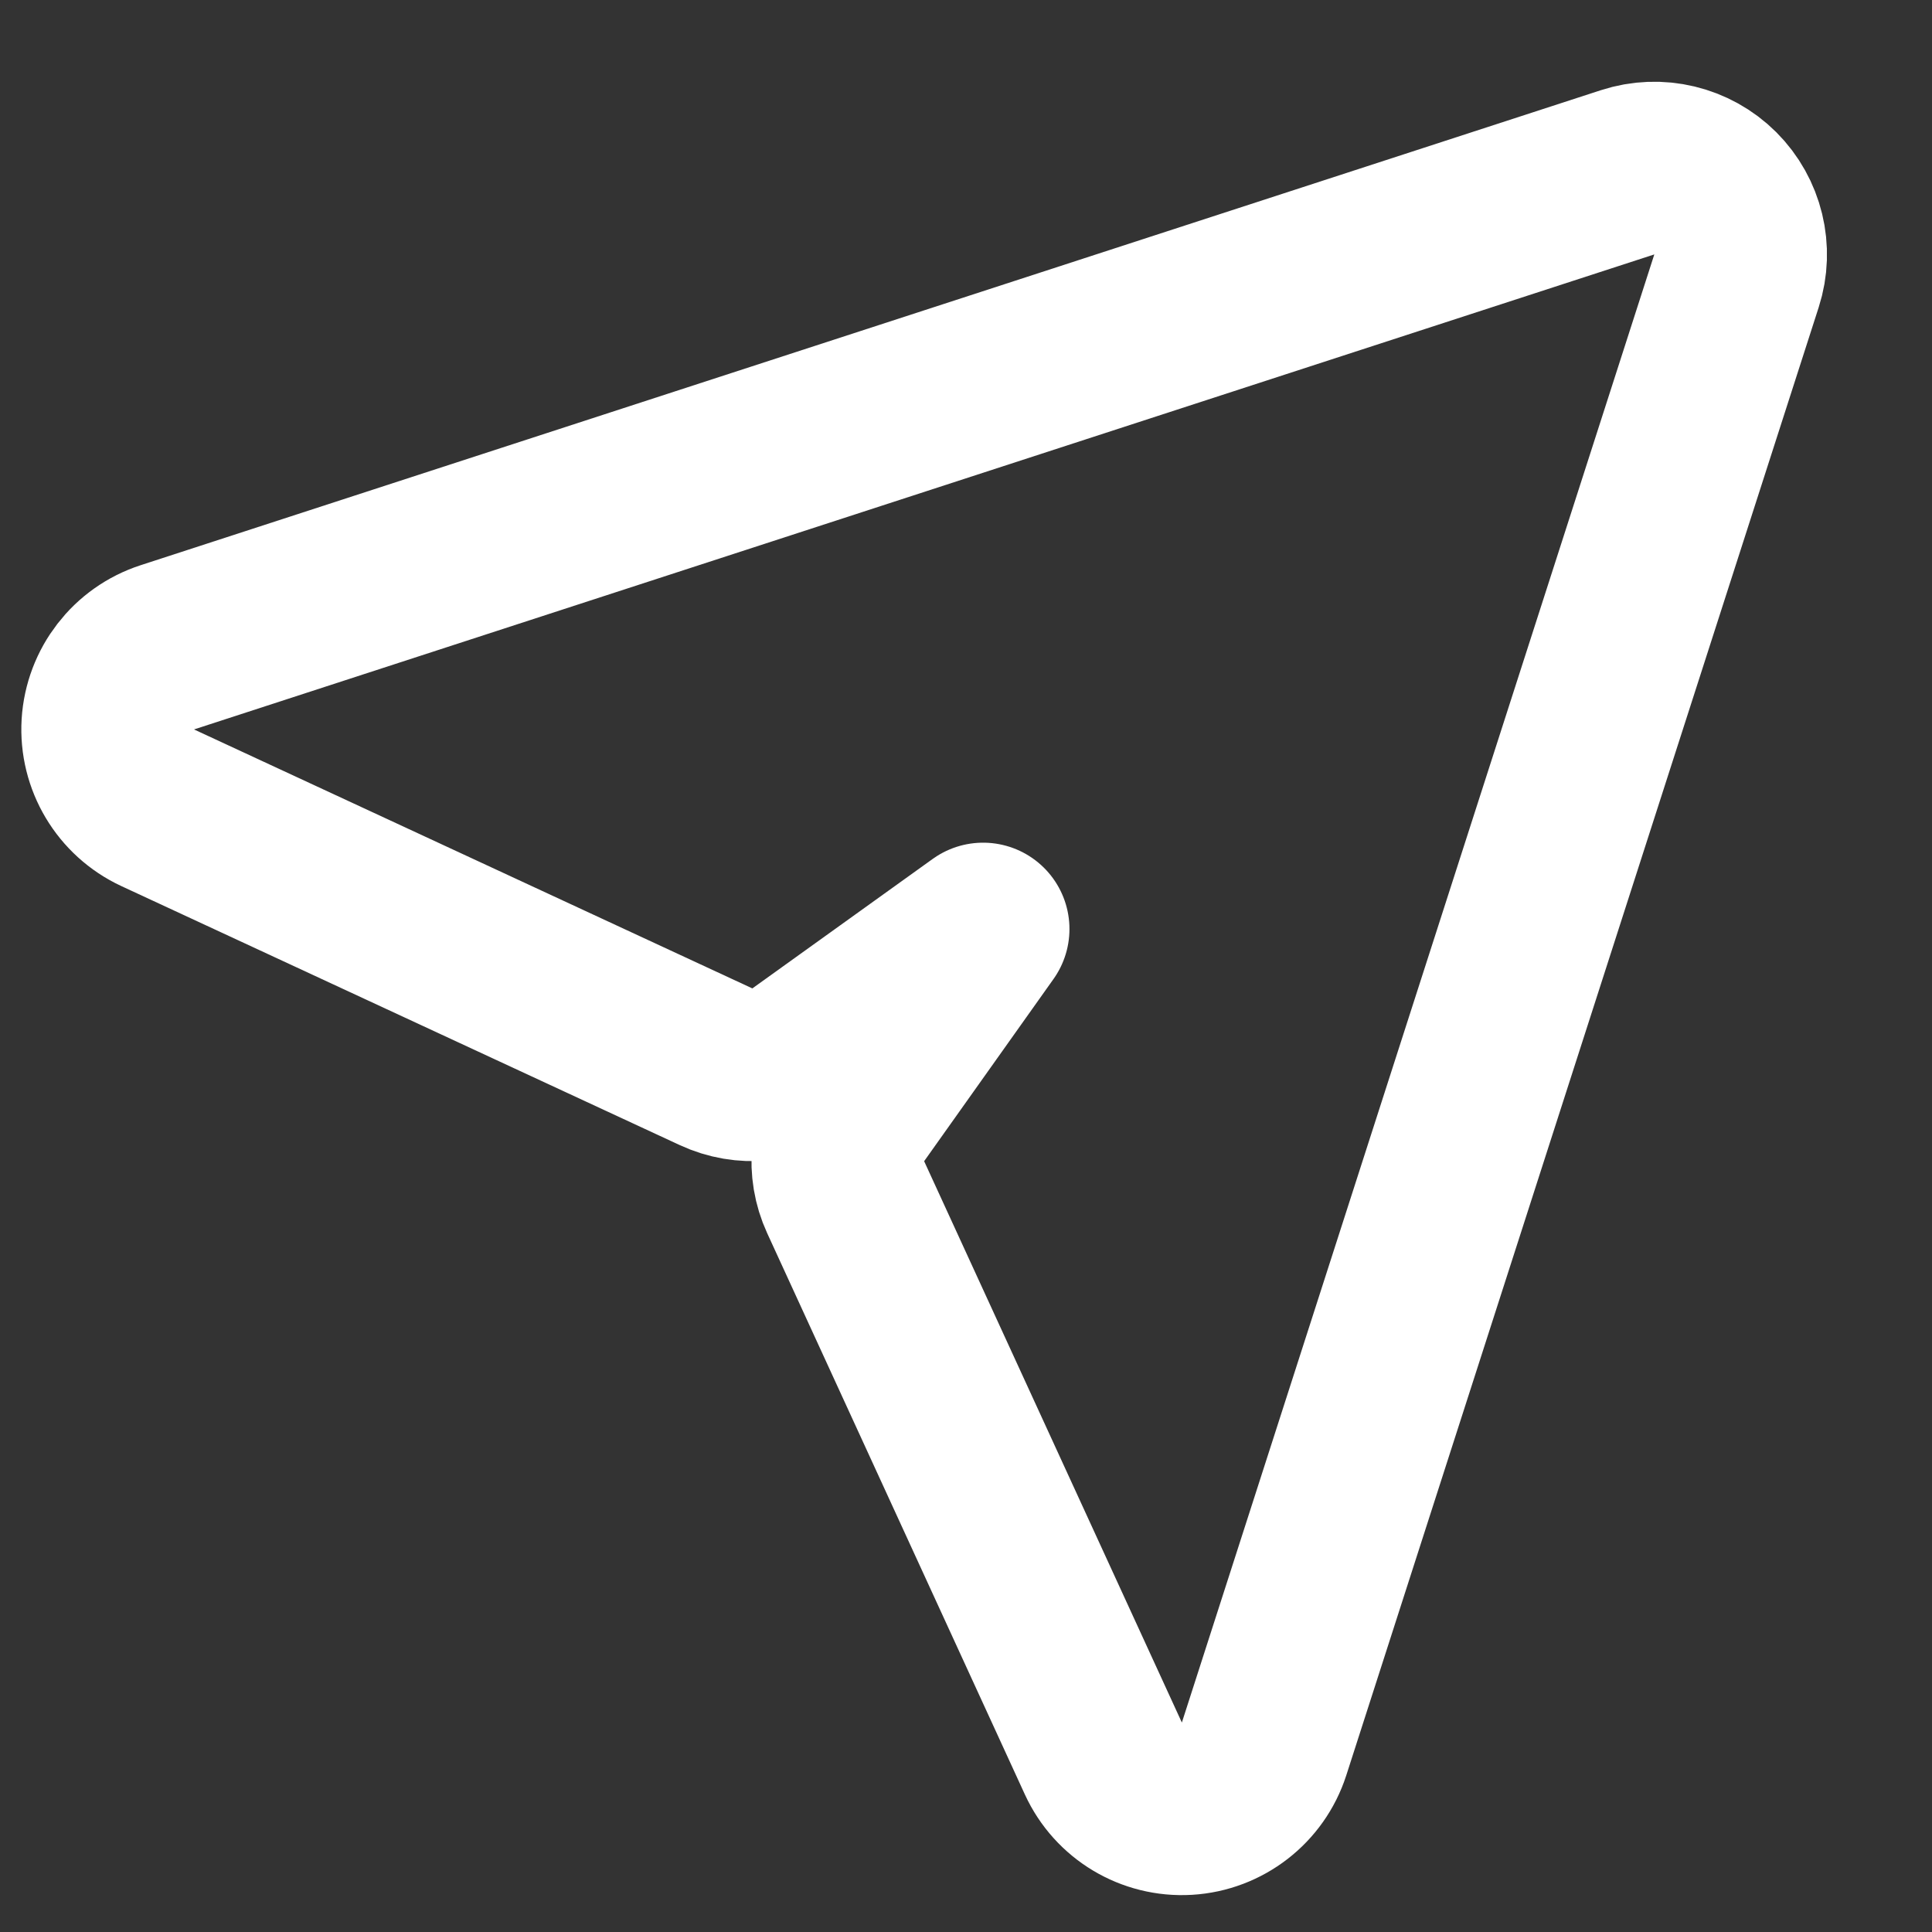 <svg width="21" height="21" viewBox="0 0 21 21" fill="none" xmlns="http://www.w3.org/2000/svg">
<rect x="0" y="0" width="21" height="21" fill="#333333" stroke="none"/>
<path d="M18.875 3.053C18.983 2.718 18.893 2.35 18.644 2.101C18.394 1.852 18.026 1.764 17.691 1.873L1.819 7.036C1.452 7.155 1.196 7.487 1.172 7.872C1.149 8.257 1.364 8.617 1.714 8.78L7.783 11.595C8.09 11.738 8.45 11.704 8.725 11.506L10.686 10.098L9.28 12.078C9.086 12.351 9.052 12.708 9.192 13.013L11.993 19.114C12.155 19.466 12.515 19.682 12.902 19.659C13.288 19.636 13.621 19.378 13.74 19.01L18.875 3.053Z" stroke="white" stroke-width="1.877" stroke-linecap="round" stroke-linejoin="round"/>
</svg>
